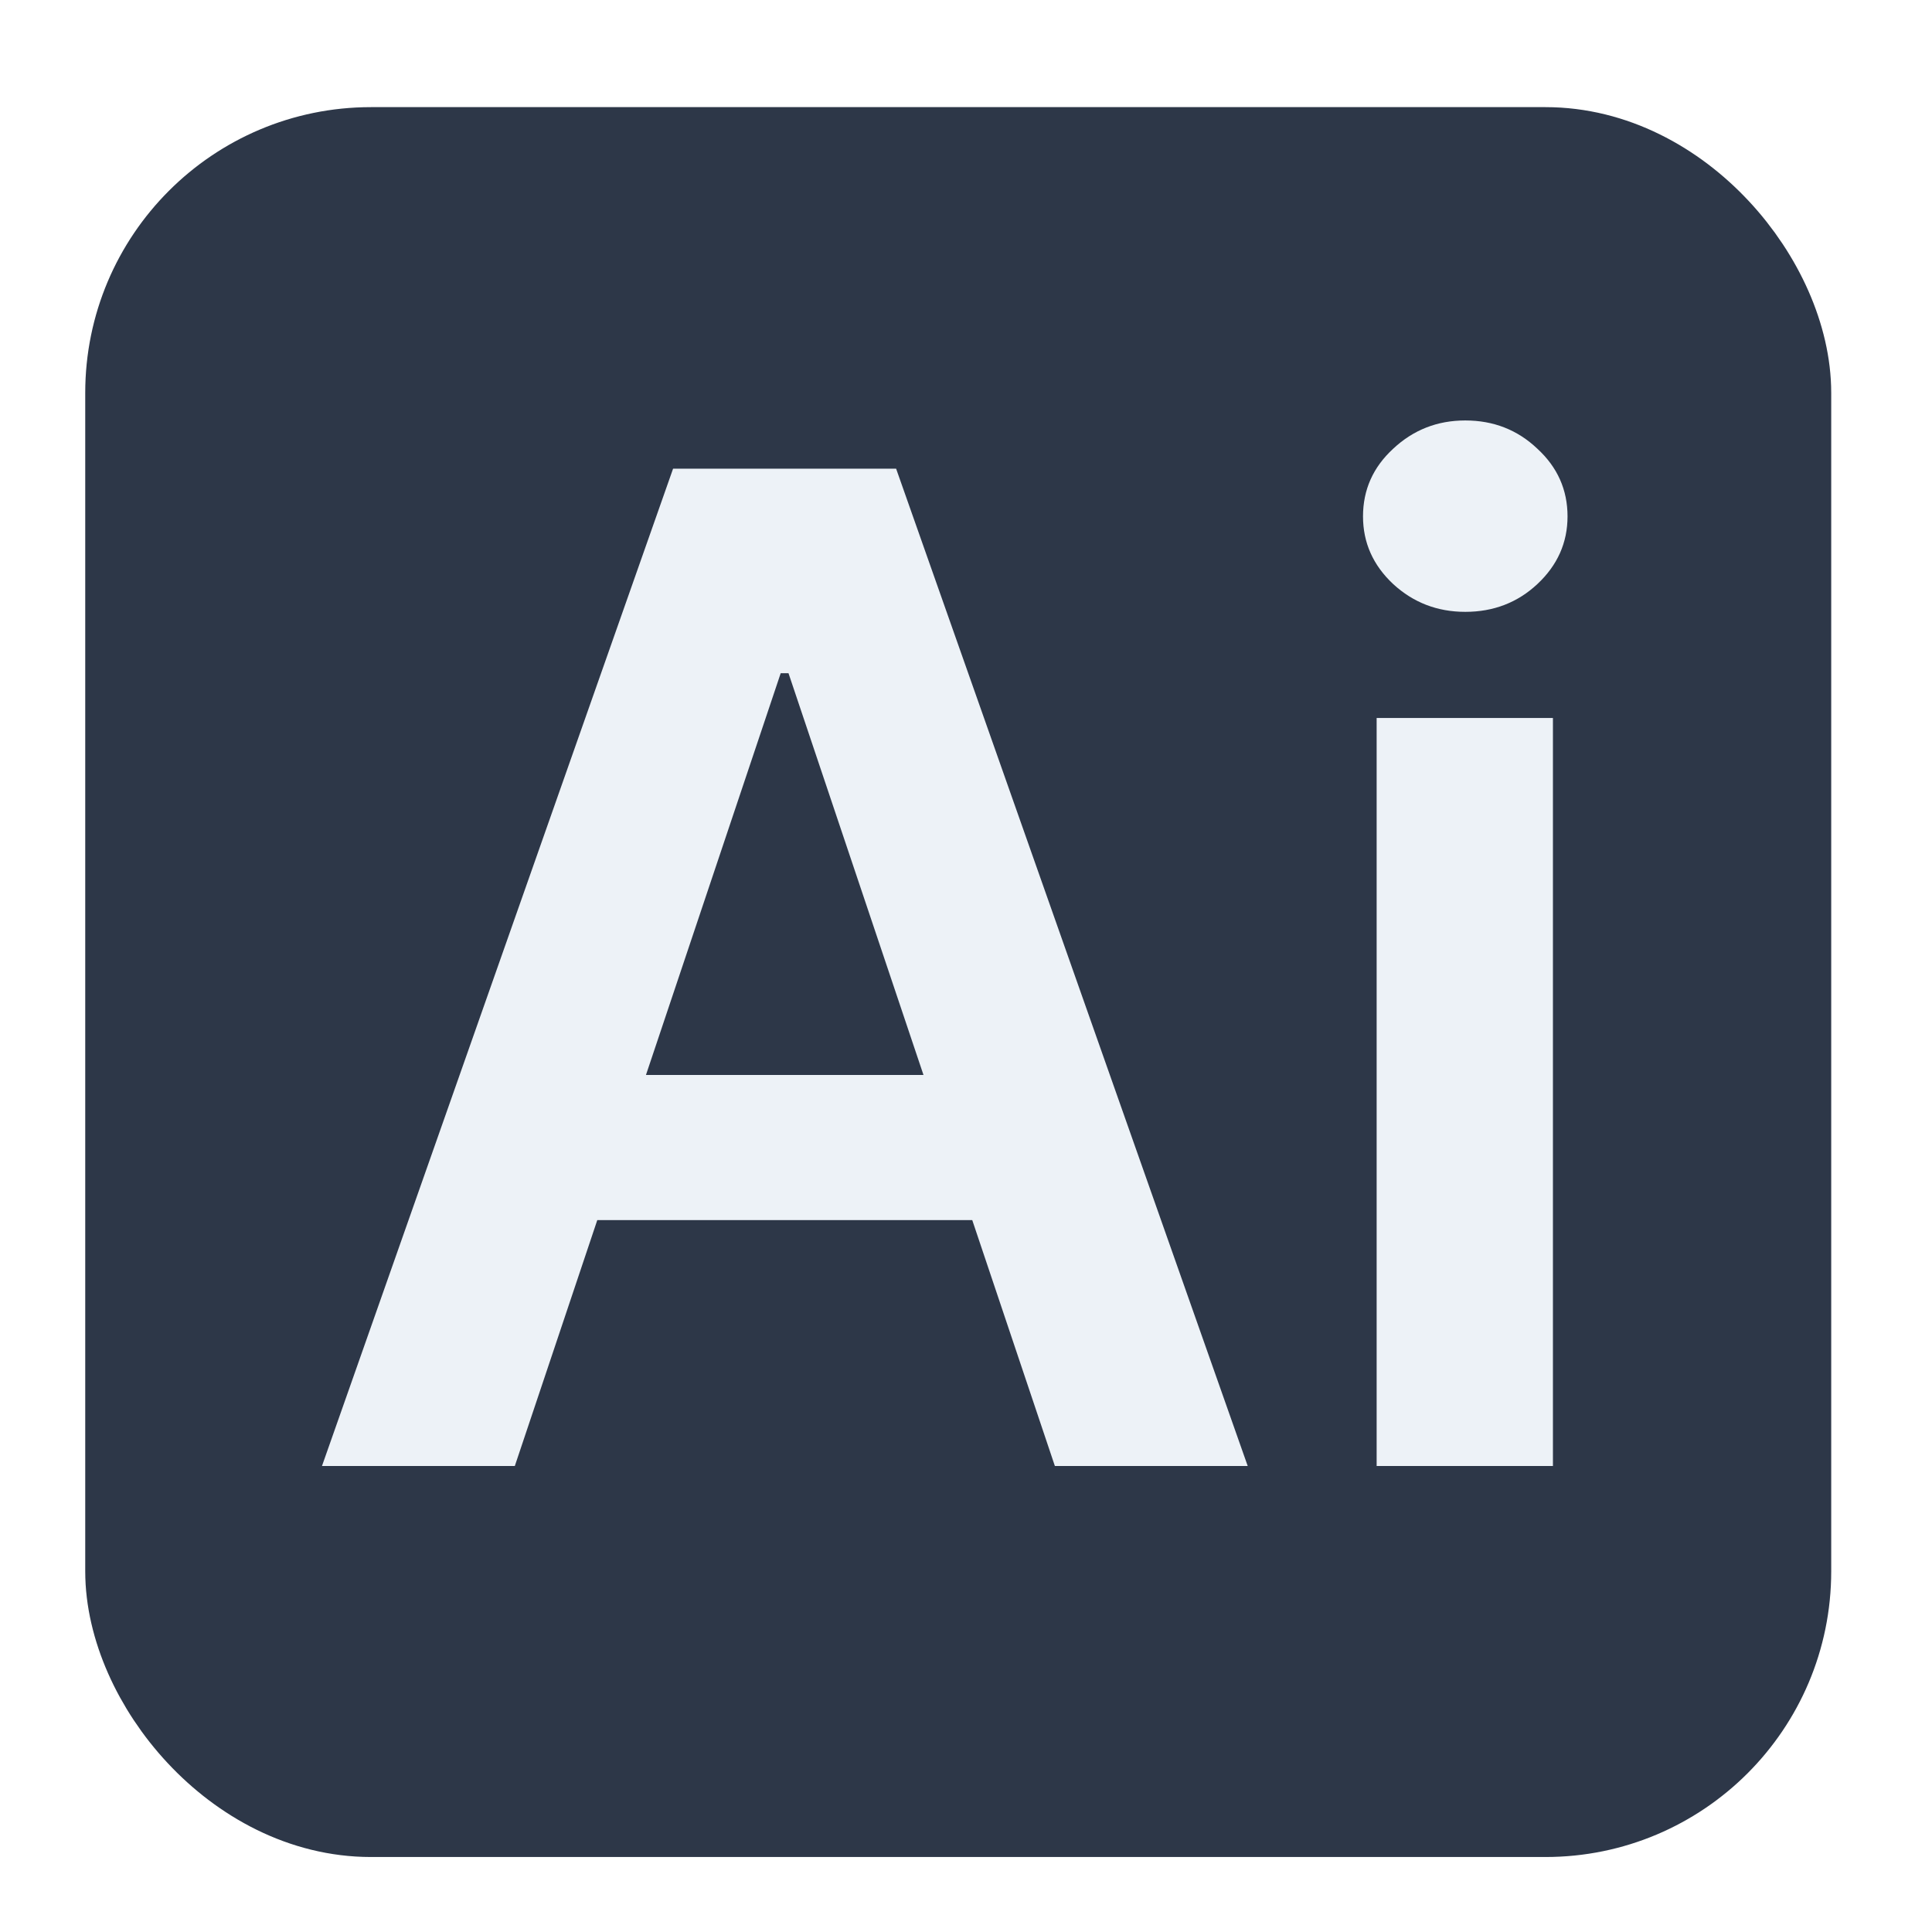 <svg width="541" height="541" viewBox="0 0 541 541" fill="none" xmlns="http://www.w3.org/2000/svg">
<g filter="url(#filter0_d_4105_1612)">
<rect x="39.867" y="42" width="456.911" height="458" rx="64" fill="#2D3748"/>
<rect x="39.867" y="42" width="456.911" height="458" rx="64" stroke="#2D3748" stroke-width="32" stroke-linejoin="round"/>
<path d="M144.159 406.511H90.159L188.477 127.238H250.932L349.386 406.511H295.386L220.796 184.511H218.614L144.159 406.511ZM145.932 297.011H293.205V337.647H145.932V297.011ZM385.489 406.511V197.056H434.852V406.511H385.489ZM410.307 167.329C402.489 167.329 395.761 164.738 390.125 159.556C384.489 154.283 381.671 147.965 381.671 140.602C381.671 133.147 384.489 126.829 390.125 121.647C395.761 116.374 402.489 113.738 410.307 113.738C418.216 113.738 424.943 116.374 430.489 121.647C436.125 126.829 438.943 133.147 438.943 140.602C438.943 147.965 436.125 154.283 430.489 159.556C424.943 164.738 418.216 167.329 410.307 167.329Z" fill="#EDF2F7"/>
</g>
<defs>
<filter id="filter0_d_4105_1612" x="19.867" y="26" width="496.911" height="498" filterUnits="userSpaceOnUse" color-interpolation-filters="sRGB">
<feFlood flood-opacity="0" result="BackgroundImageFix"/>
<feColorMatrix in="SourceAlpha" type="matrix" values="0 0 0 0 0 0 0 0 0 0 0 0 0 0 0 0 0 0 127 0" result="hardAlpha"/>
<feOffset dy="4"/>
<feGaussianBlur stdDeviation="2"/>
<feComposite in2="hardAlpha" operator="out"/>
<feColorMatrix type="matrix" values="0 0 0 0 0 0 0 0 0 0 0 0 0 0 0 0 0 0 0.25 0"/>
<feBlend mode="normal" in2="BackgroundImageFix" result="effect1_dropShadow_4105_1612"/>
<feBlend mode="normal" in="SourceGraphic" in2="effect1_dropShadow_4105_1612" result="shape"/>
</filter>
</defs>
</svg>
